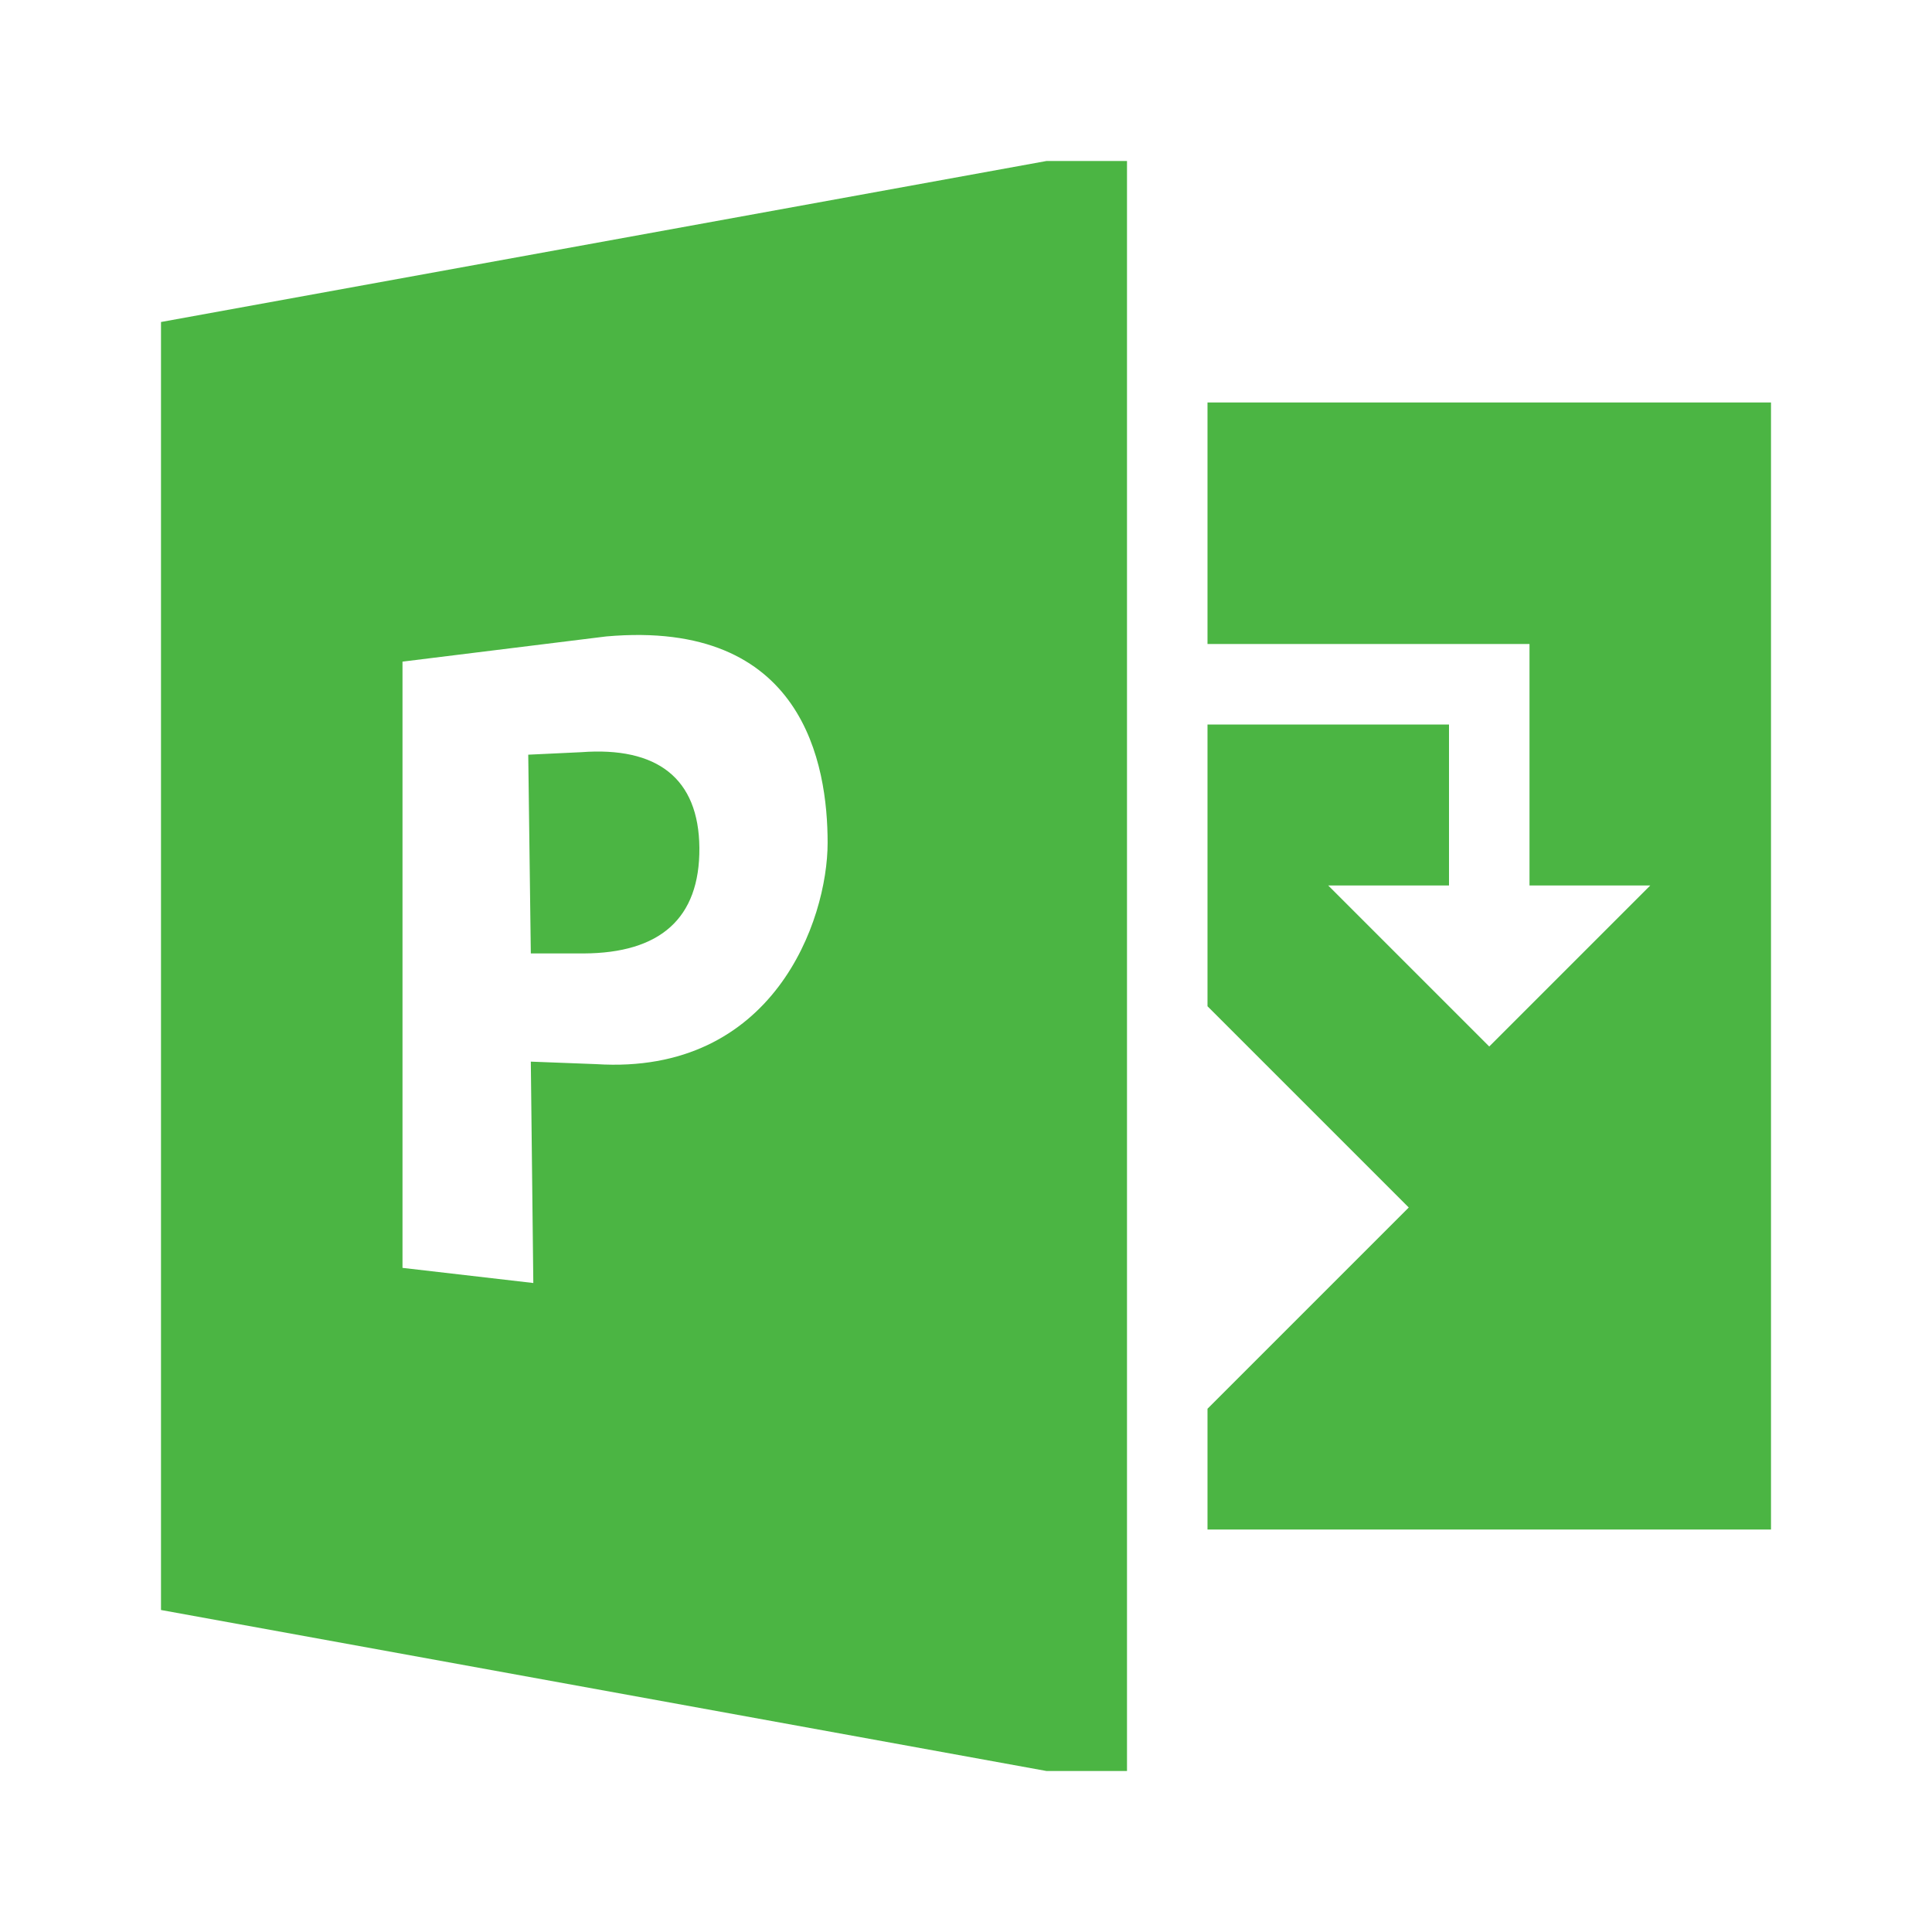 <svg width="24" height="24" viewBox="0 0 24 24" fill="none" xmlns="http://www.w3.org/2000/svg">
<path d="M13 2L2 4V20L13 22H14V2H13ZM15 5V8H19V11H20.5L18.5 13L16.5 11H18V9H15V12.5L17.5 15L15 17.5V19H22V5H15ZM7.531 7.906C9.988 7.688 10.281 9.504 10.281 10.469C10.281 11.434 9.609 13.359 7.406 13.219L6.594 13.188L6.625 15.938L5 15.75V8.219L7.531 7.906ZM7.219 9.344L6.562 9.375L6.594 11.844H7.25C8.195 11.84 8.695 11.414 8.688 10.531C8.68 9.668 8.164 9.273 7.219 9.344Z" fill="#4BB543"/>
</svg>
